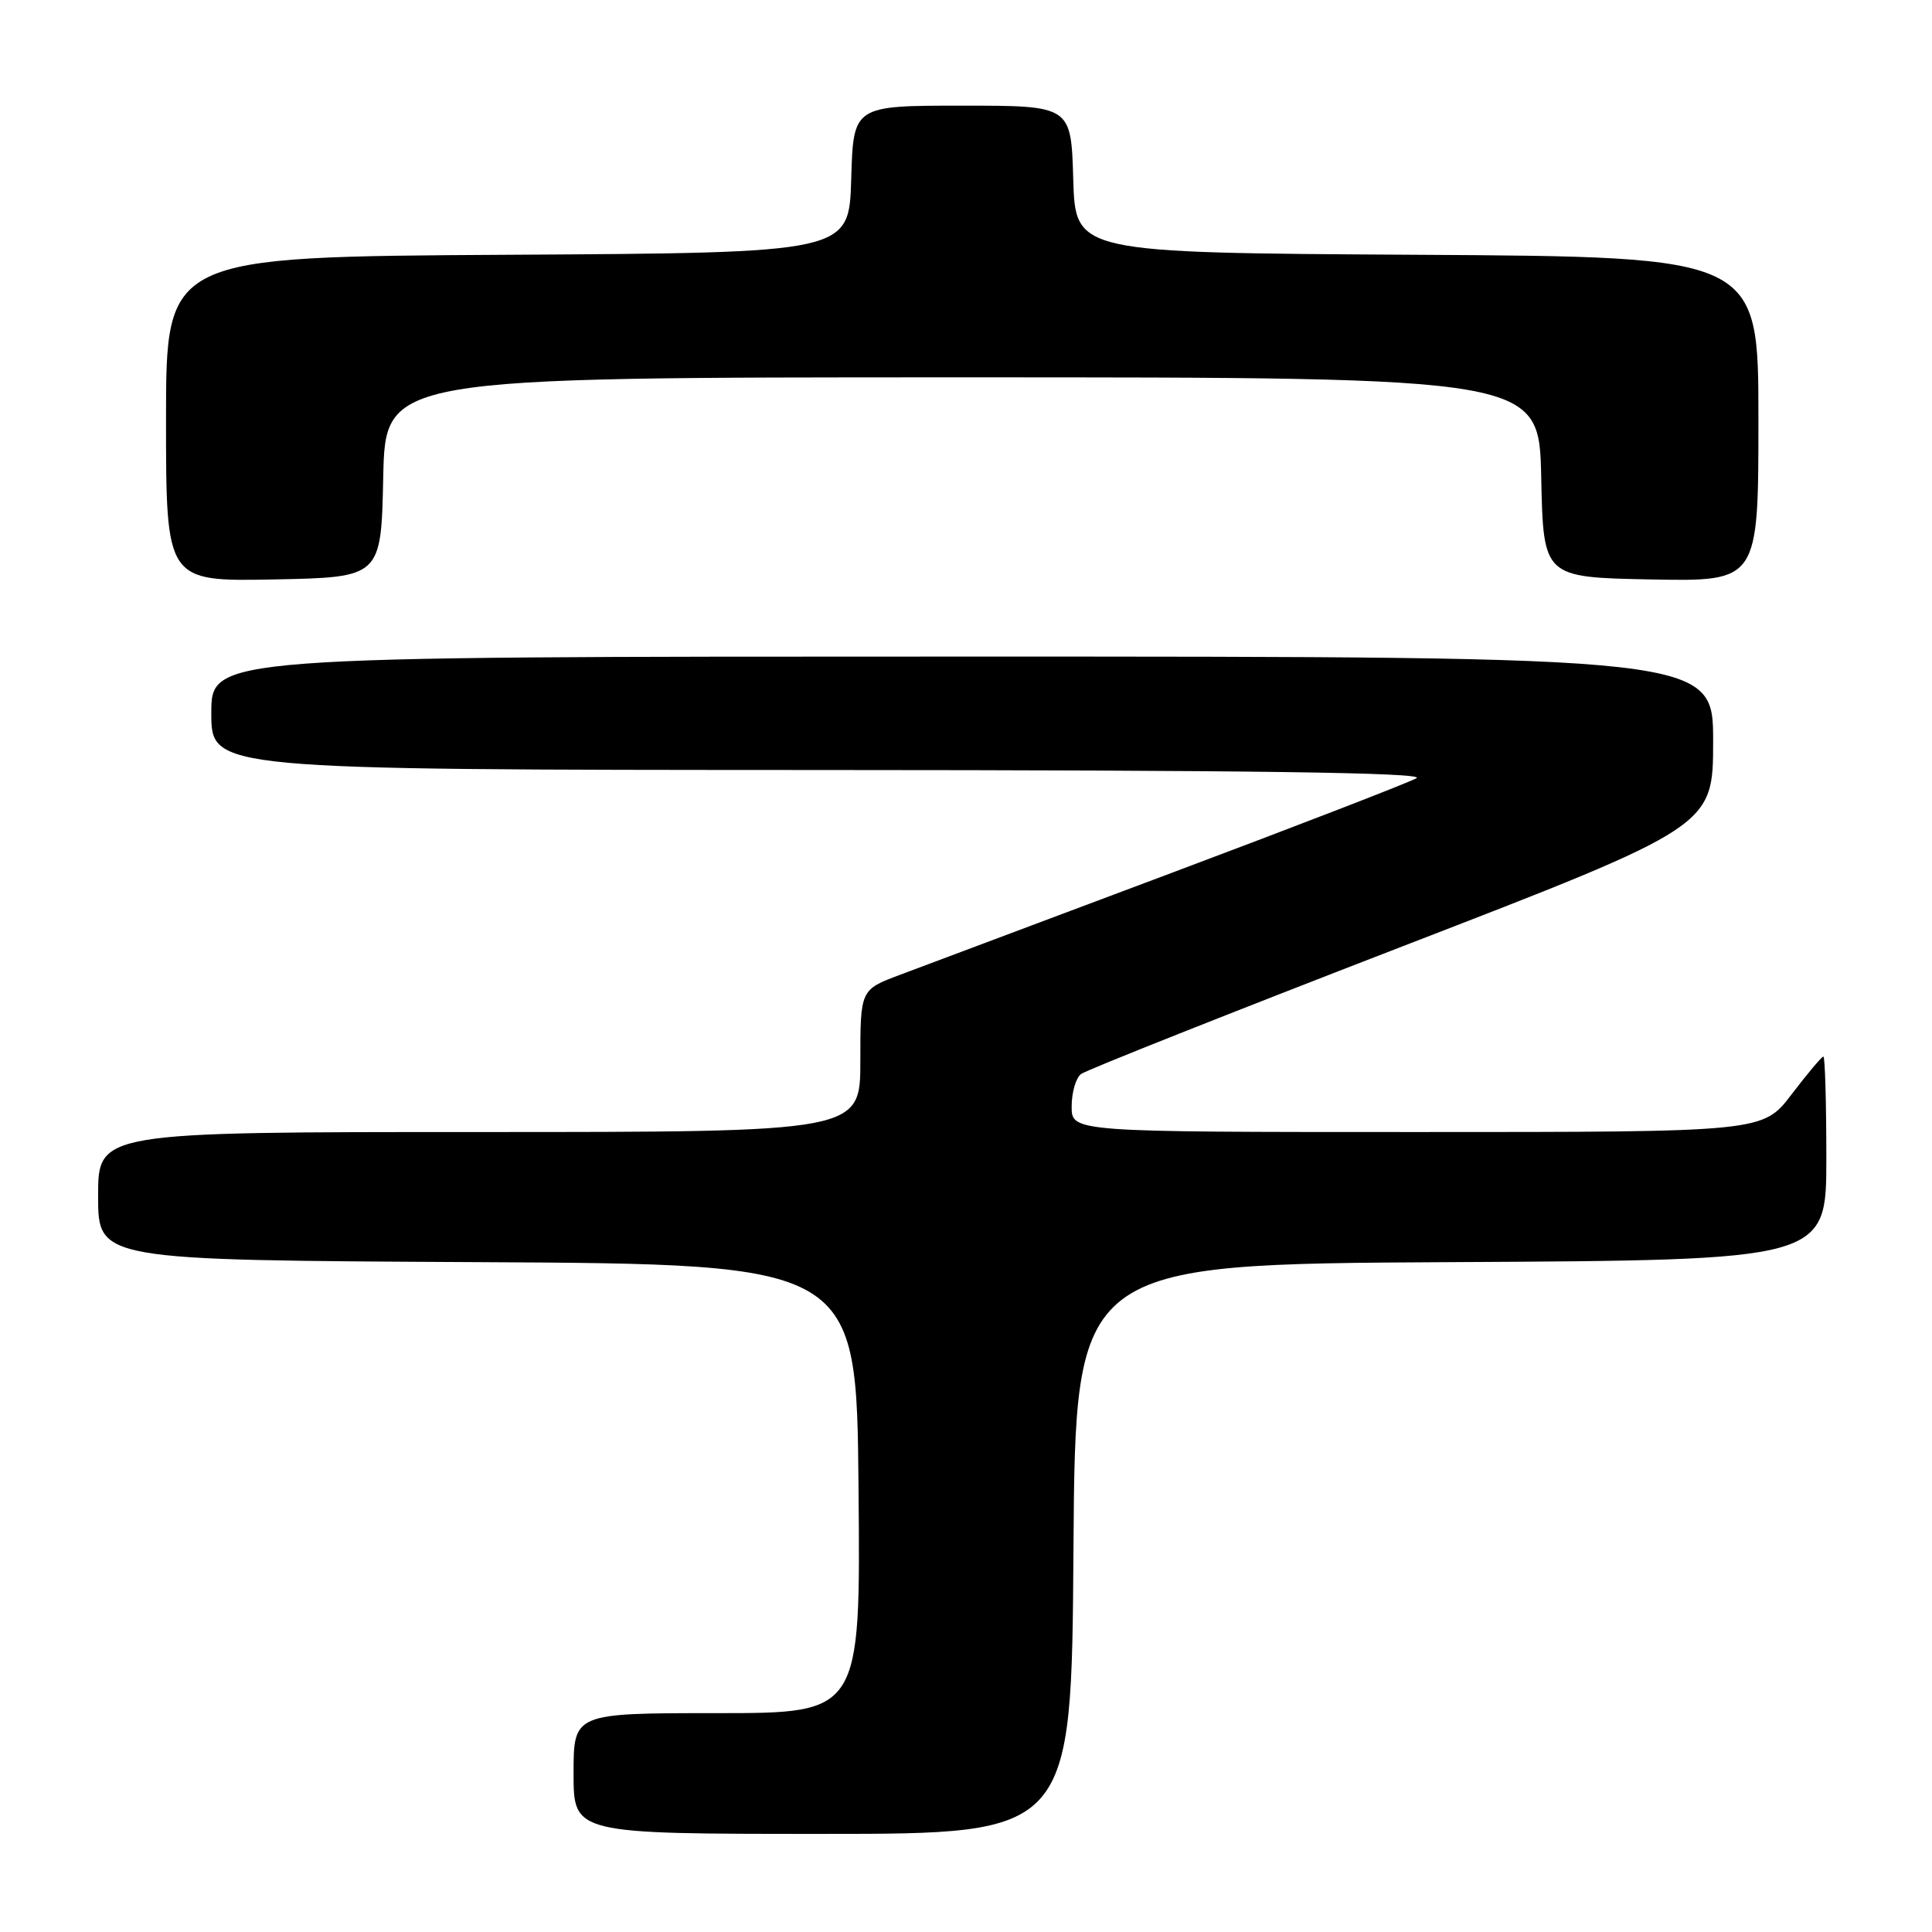 <?xml version="1.0" encoding="UTF-8" standalone="no"?>
<!DOCTYPE svg PUBLIC "-//W3C//DTD SVG 1.1//EN" "http://www.w3.org/Graphics/SVG/1.1/DTD/svg11.dtd" >
<svg xmlns="http://www.w3.org/2000/svg" xmlns:xlink="http://www.w3.org/1999/xlink" version="1.1" viewBox="0 0 256 256">
 <g >
 <path fill="currentColor"
d=" M 142.24 205.25 C 142.50 167.50 142.50 167.50 192.25 167.24 C 242.00 166.98 242.00 166.98 242.00 153.49 C 242.00 146.07 241.82 140.00 241.61 140.00 C 241.39 140.00 239.50 142.25 237.40 145.00 C 233.59 150.00 233.59 150.00 187.79 150.00 C 142.00 150.00 142.00 150.00 142.00 146.62 C 142.00 144.76 142.56 142.82 143.25 142.31 C 143.94 141.79 163.06 134.20 185.75 125.43 C 226.99 109.50 226.99 109.50 227.00 98.25 C 227.00 87.00 227.00 87.00 127.50 87.00 C 28.00 87.00 28.00 87.00 28.00 94.50 C 28.00 102.00 28.00 102.00 108.75 102.03 C 165.41 102.05 188.96 102.37 187.70 103.11 C 186.72 103.68 172.09 109.34 155.20 115.68 C 138.32 122.01 122.14 128.09 119.25 129.17 C 114.00 131.14 114.00 131.14 114.00 140.57 C 114.00 150.00 114.00 150.00 63.50 150.00 C 13.00 150.00 13.00 150.00 13.00 158.49 C 13.00 166.98 13.00 166.98 63.25 167.24 C 113.50 167.50 113.50 167.50 113.76 197.25 C 114.03 227.00 114.03 227.00 95.01 227.00 C 76.00 227.00 76.00 227.00 76.00 235.00 C 76.00 243.00 76.00 243.00 108.99 243.00 C 141.98 243.00 141.98 243.00 142.24 205.25 Z  M 50.78 63.25 C 51.06 50.00 51.06 50.00 127.50 50.00 C 203.94 50.00 203.94 50.00 204.22 63.25 C 204.50 76.50 204.50 76.50 218.75 76.78 C 233.00 77.05 233.00 77.05 233.00 55.54 C 233.00 34.02 233.00 34.02 187.75 33.76 C 142.50 33.50 142.50 33.50 142.21 23.75 C 141.93 14.00 141.93 14.00 127.50 14.00 C 113.07 14.00 113.07 14.00 112.79 23.75 C 112.50 33.50 112.50 33.50 67.25 33.76 C 22.00 34.02 22.00 34.02 22.00 55.54 C 22.00 77.05 22.00 77.05 36.25 76.78 C 50.50 76.50 50.50 76.50 50.78 63.25 Z "/>
</g>
</svg>